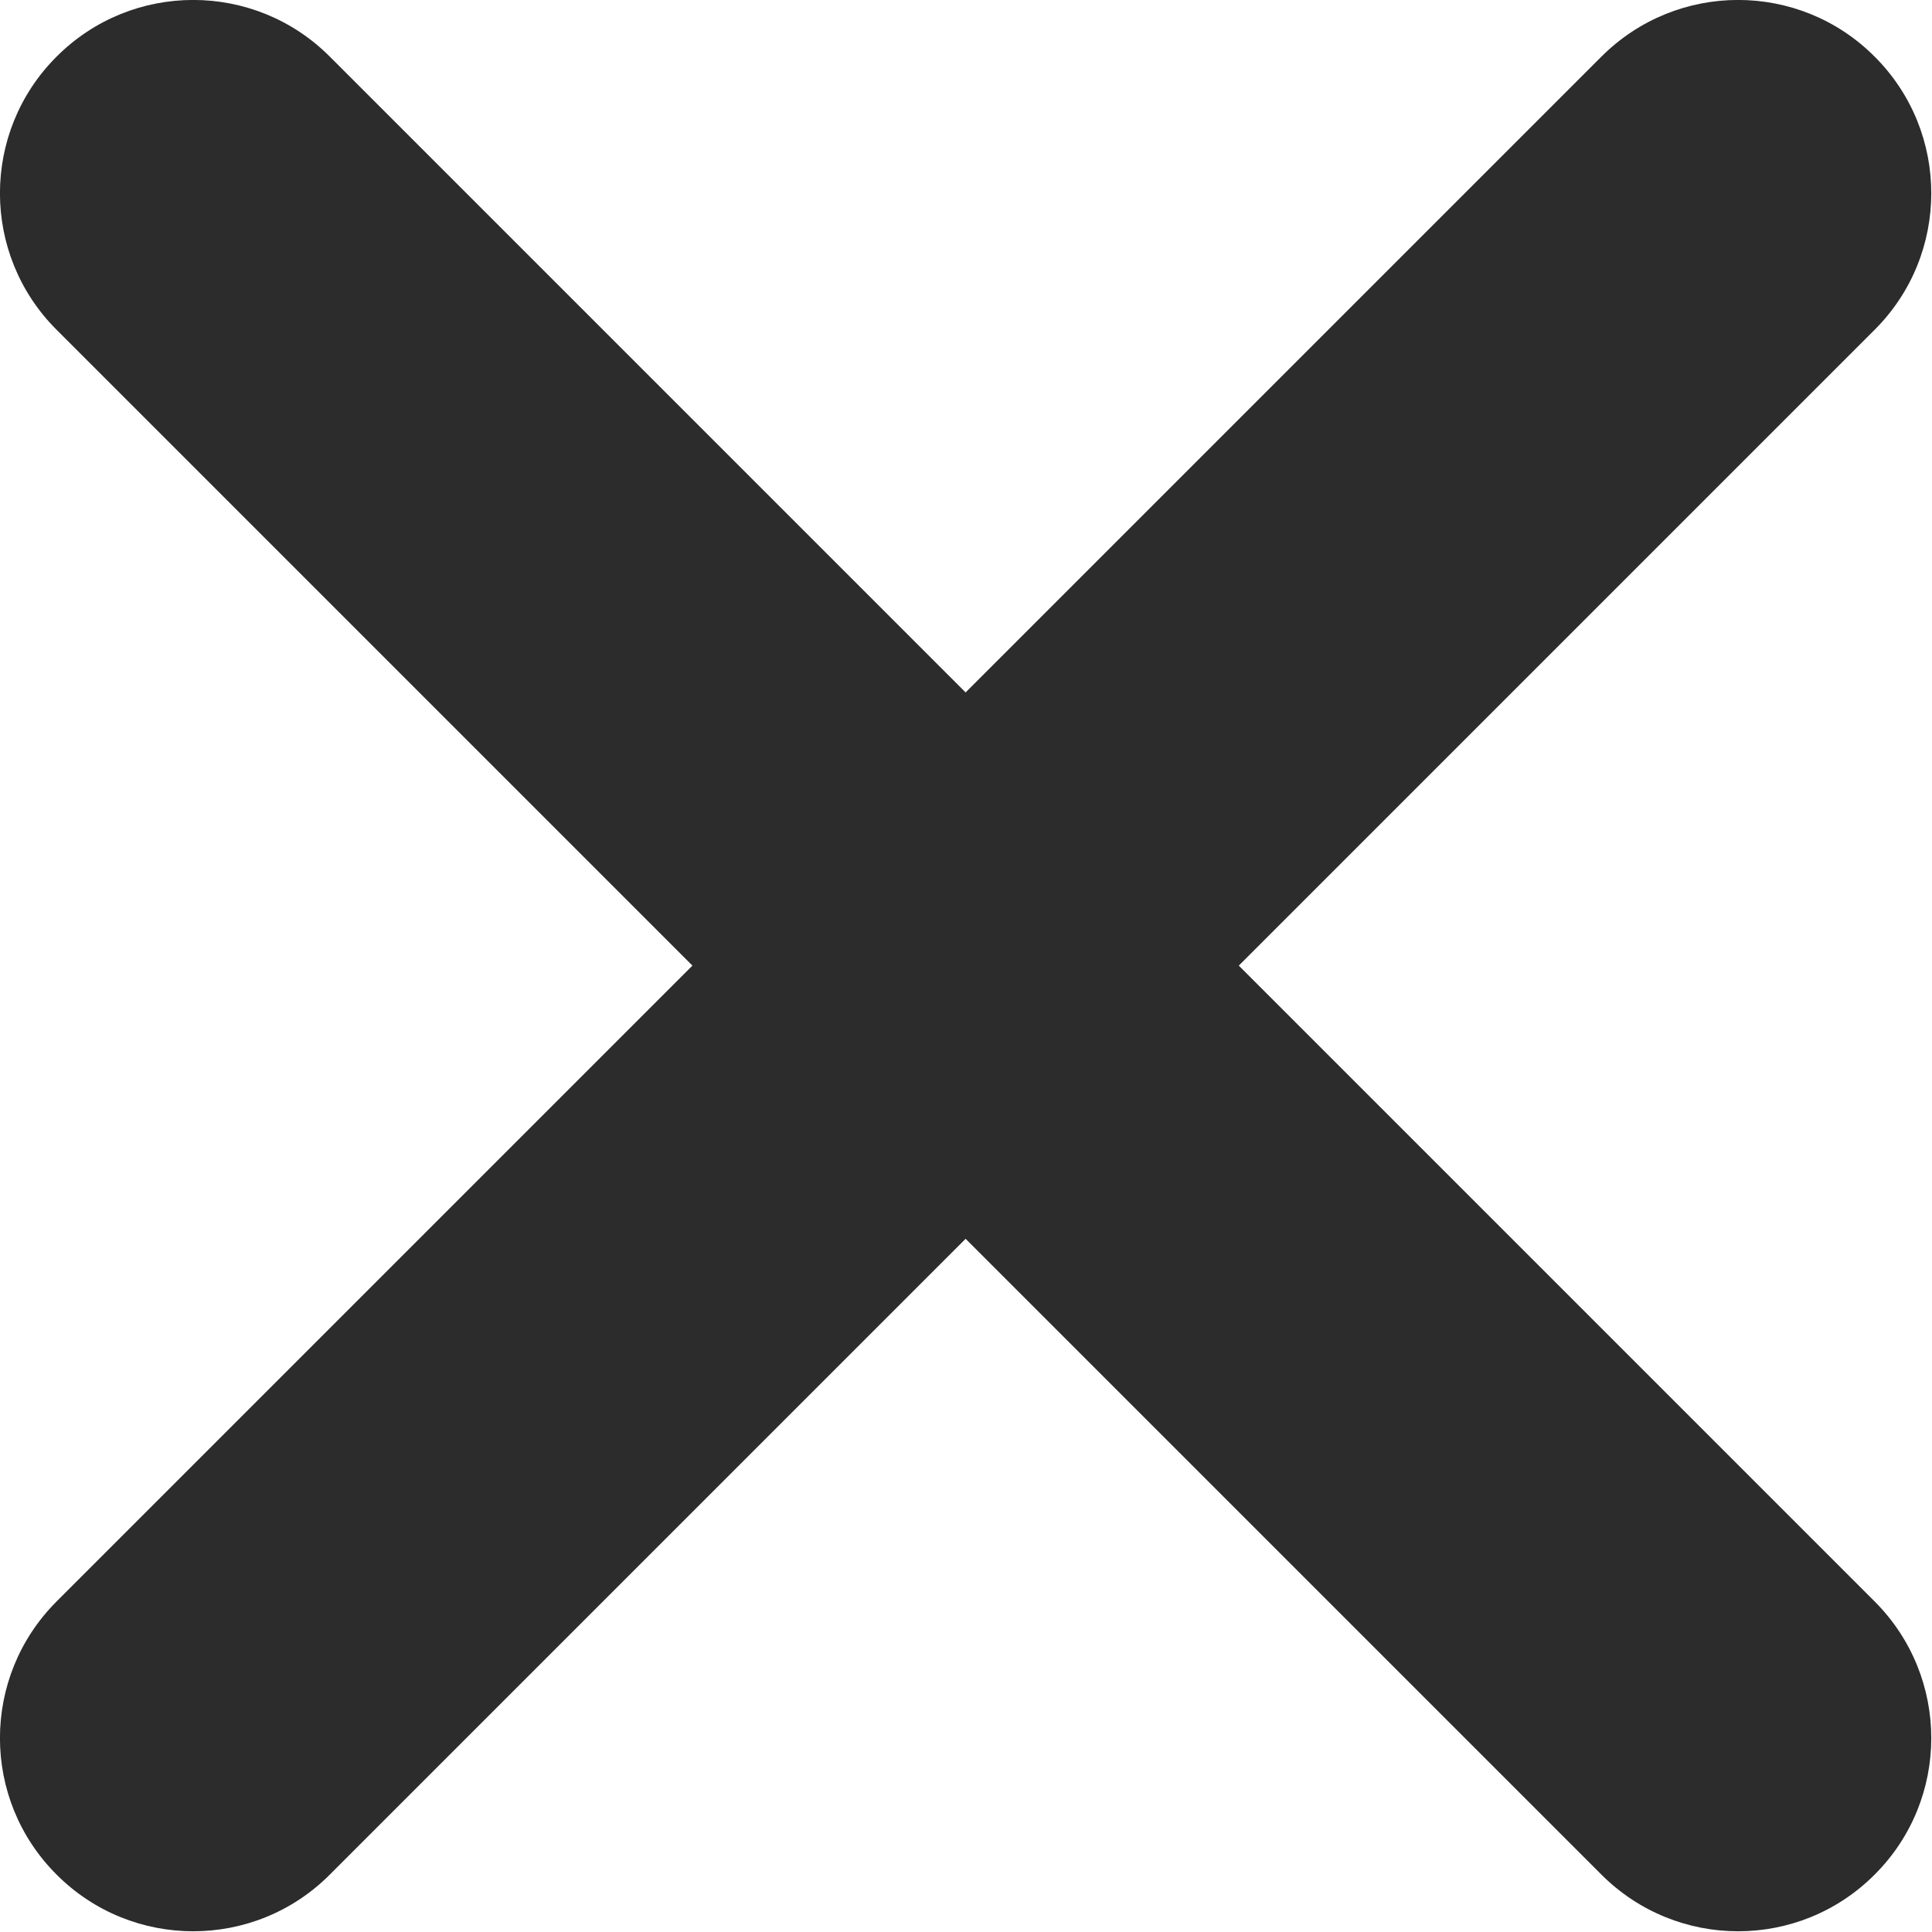 <svg width="10" height="10" viewBox="0 0 10 10" fill="none" xmlns="http://www.w3.org/2000/svg">
<path fill-rule="evenodd" clip-rule="evenodd" d="M1.707 0.293C1.317 -0.098 0.683 -0.098 0.293 0.293C-0.098 0.683 -0.098 1.317 0.293 1.707L3.584 4.998L0.293 8.289C-0.098 8.68 -0.098 9.313 0.293 9.703C0.683 10.094 1.317 10.094 1.707 9.703L4.998 6.412L8.289 9.703C8.68 10.094 9.313 10.094 9.703 9.703C10.094 9.313 10.094 8.68 9.703 8.289L6.412 4.998L9.703 1.707C10.094 1.317 10.094 0.683 9.703 0.293C9.313 -0.098 8.68 -0.098 8.289 0.293L4.998 3.584L1.707 0.293Z" fill="#2C2C2C"/>
</svg>
